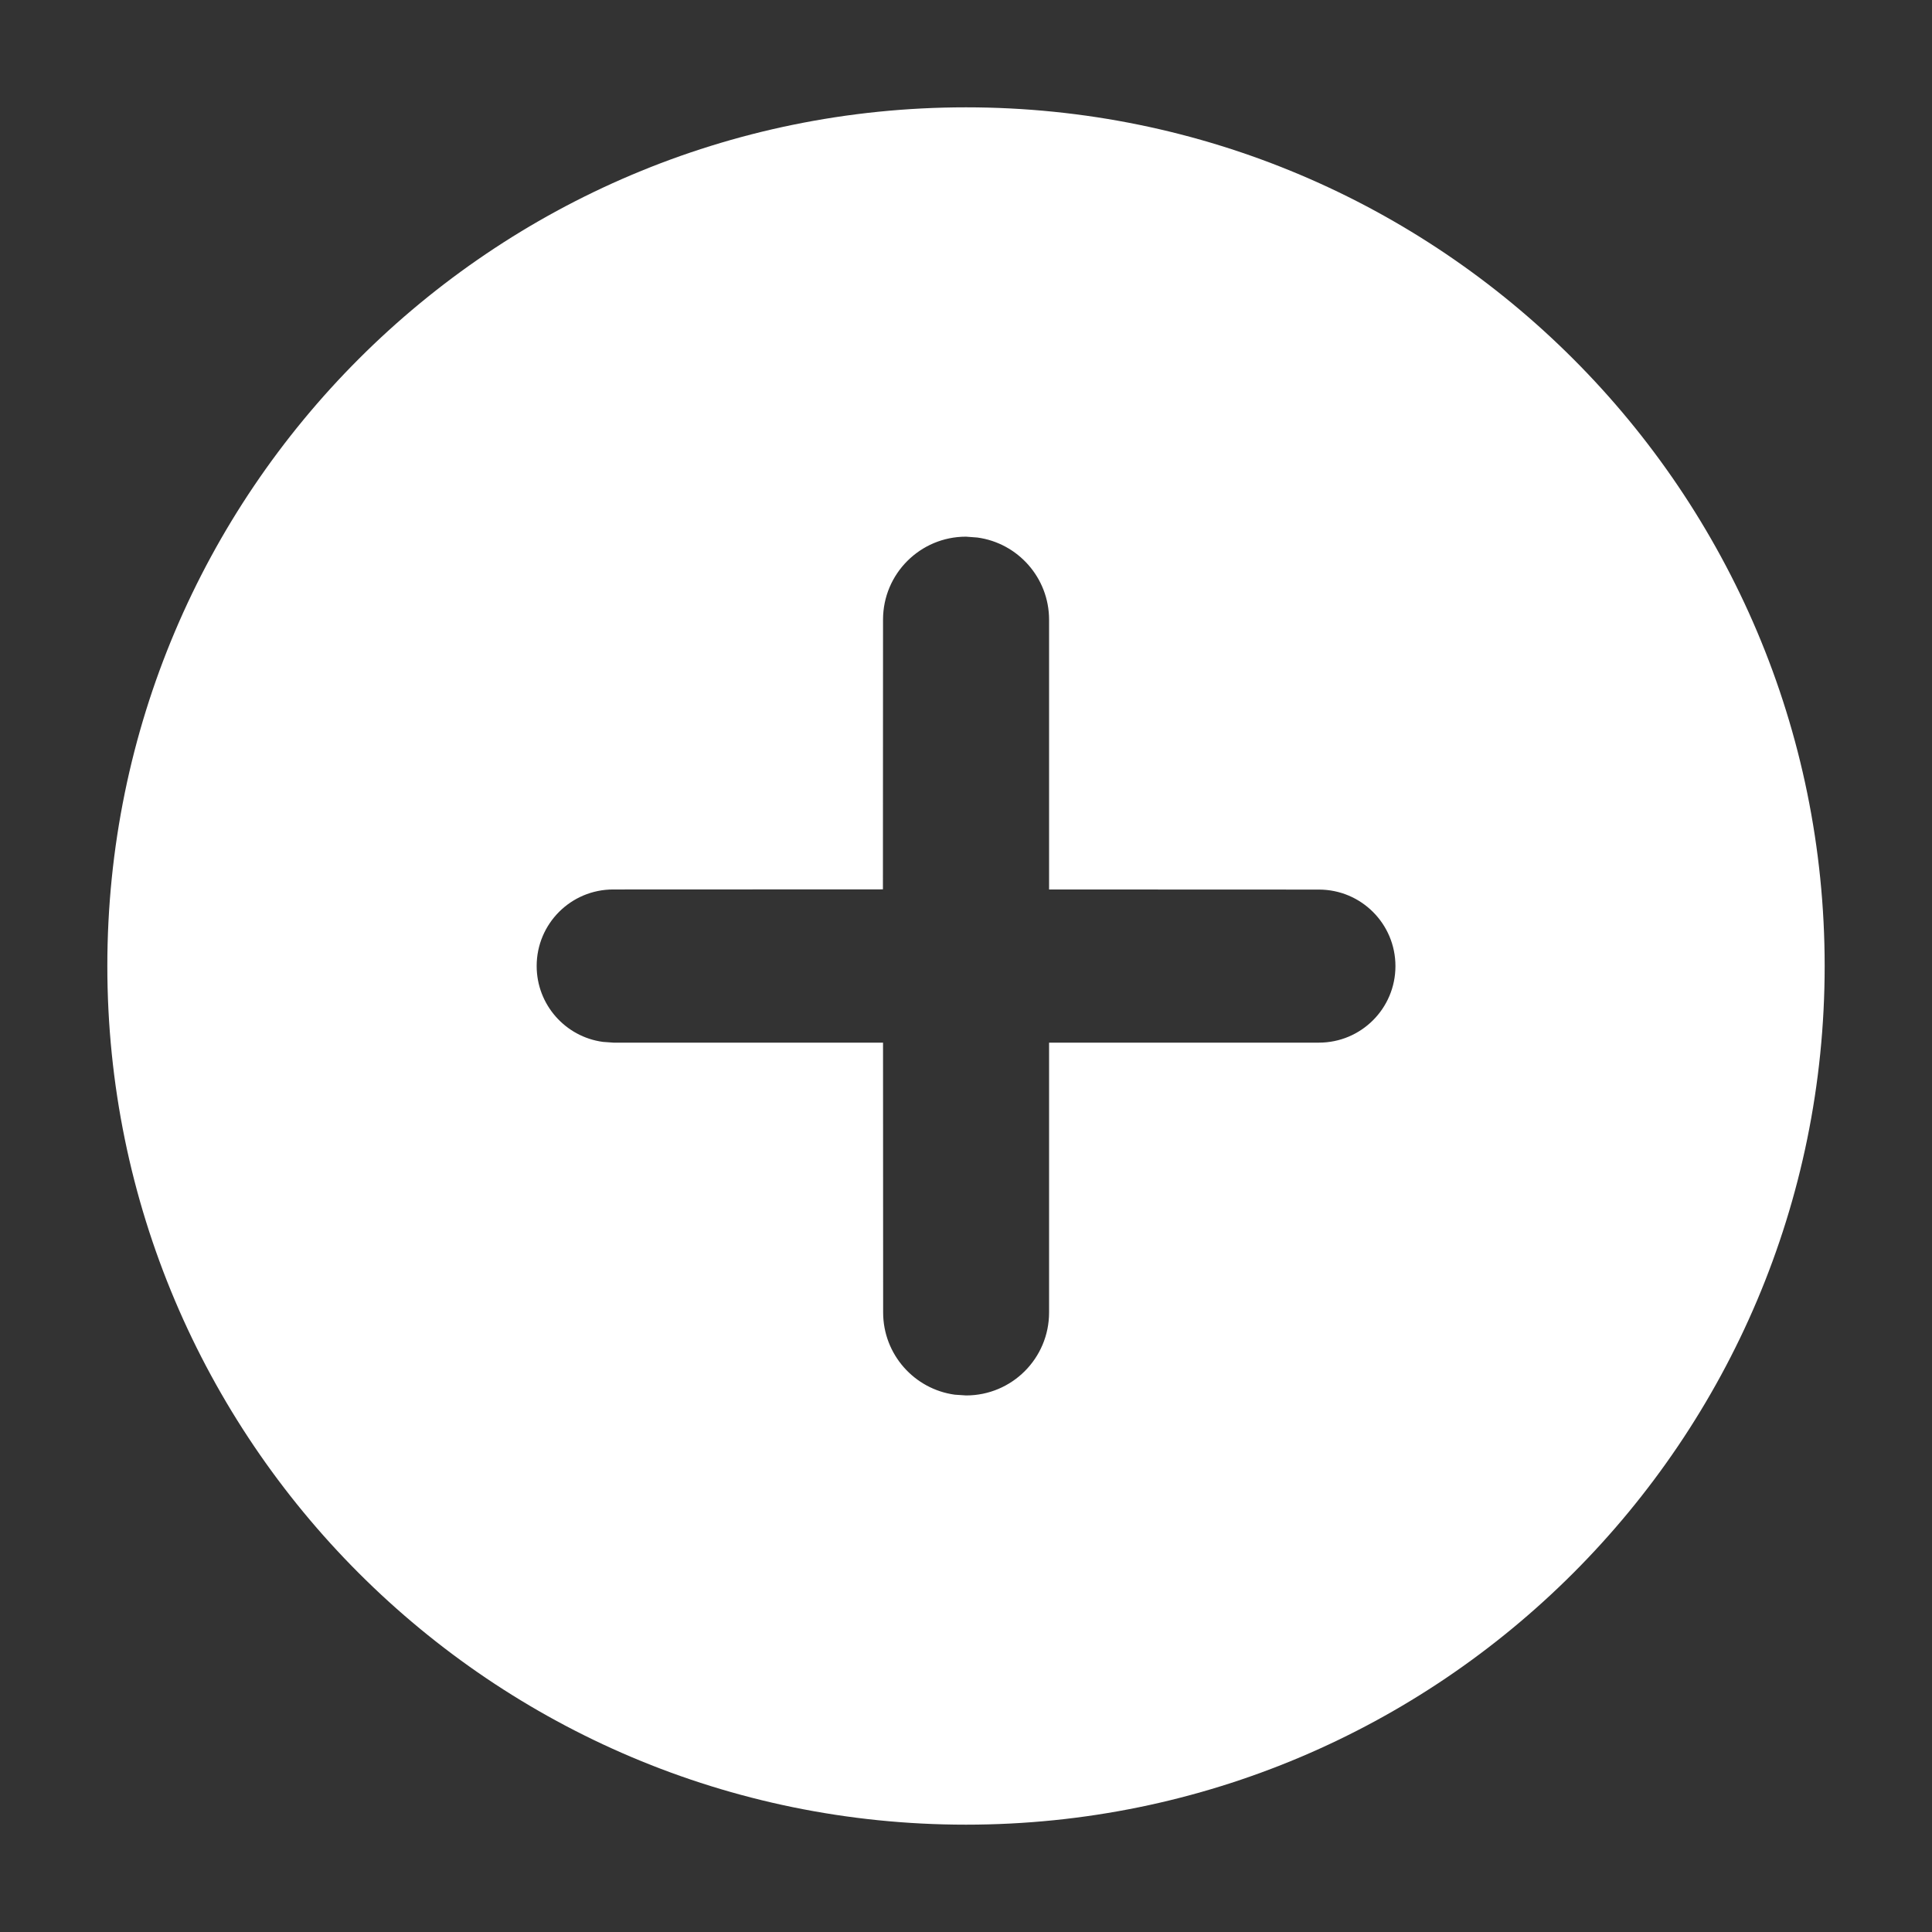 <svg height="18" viewBox="0 0 18 18" width="18" 
  xmlns="http://www.w3.org/2000/svg">
  <rect x="0" y="0" width="18" height="18" fill="#333333" stroke="none"/>
  <path d="m8 0c4.418 0 8 3.582 8 8s-3.582 8-8 8-8-3.582-8-8 3.582-8 8-8zm0 4c-.427 0-.773.346-.773.773l-.001 2.513-2.513.001c-.394 0-.713.319-.713.713 0 .361.268.66.617.707l.097.007 2.513-0.0.001 2.514c0 .391.291.715.668.766l.105.007c.427 0 .773-.346.773-.773l-0-2.514 2.514 0c.394 0 .713-.319.713-.713s-.319-.713-.713-.713l-2.514-.001 0-2.513c0-.391-.291-.715-.668-.766z" fill="#fff" fill-rule="evenodd" transform="translate(1 1)"/>
</svg>